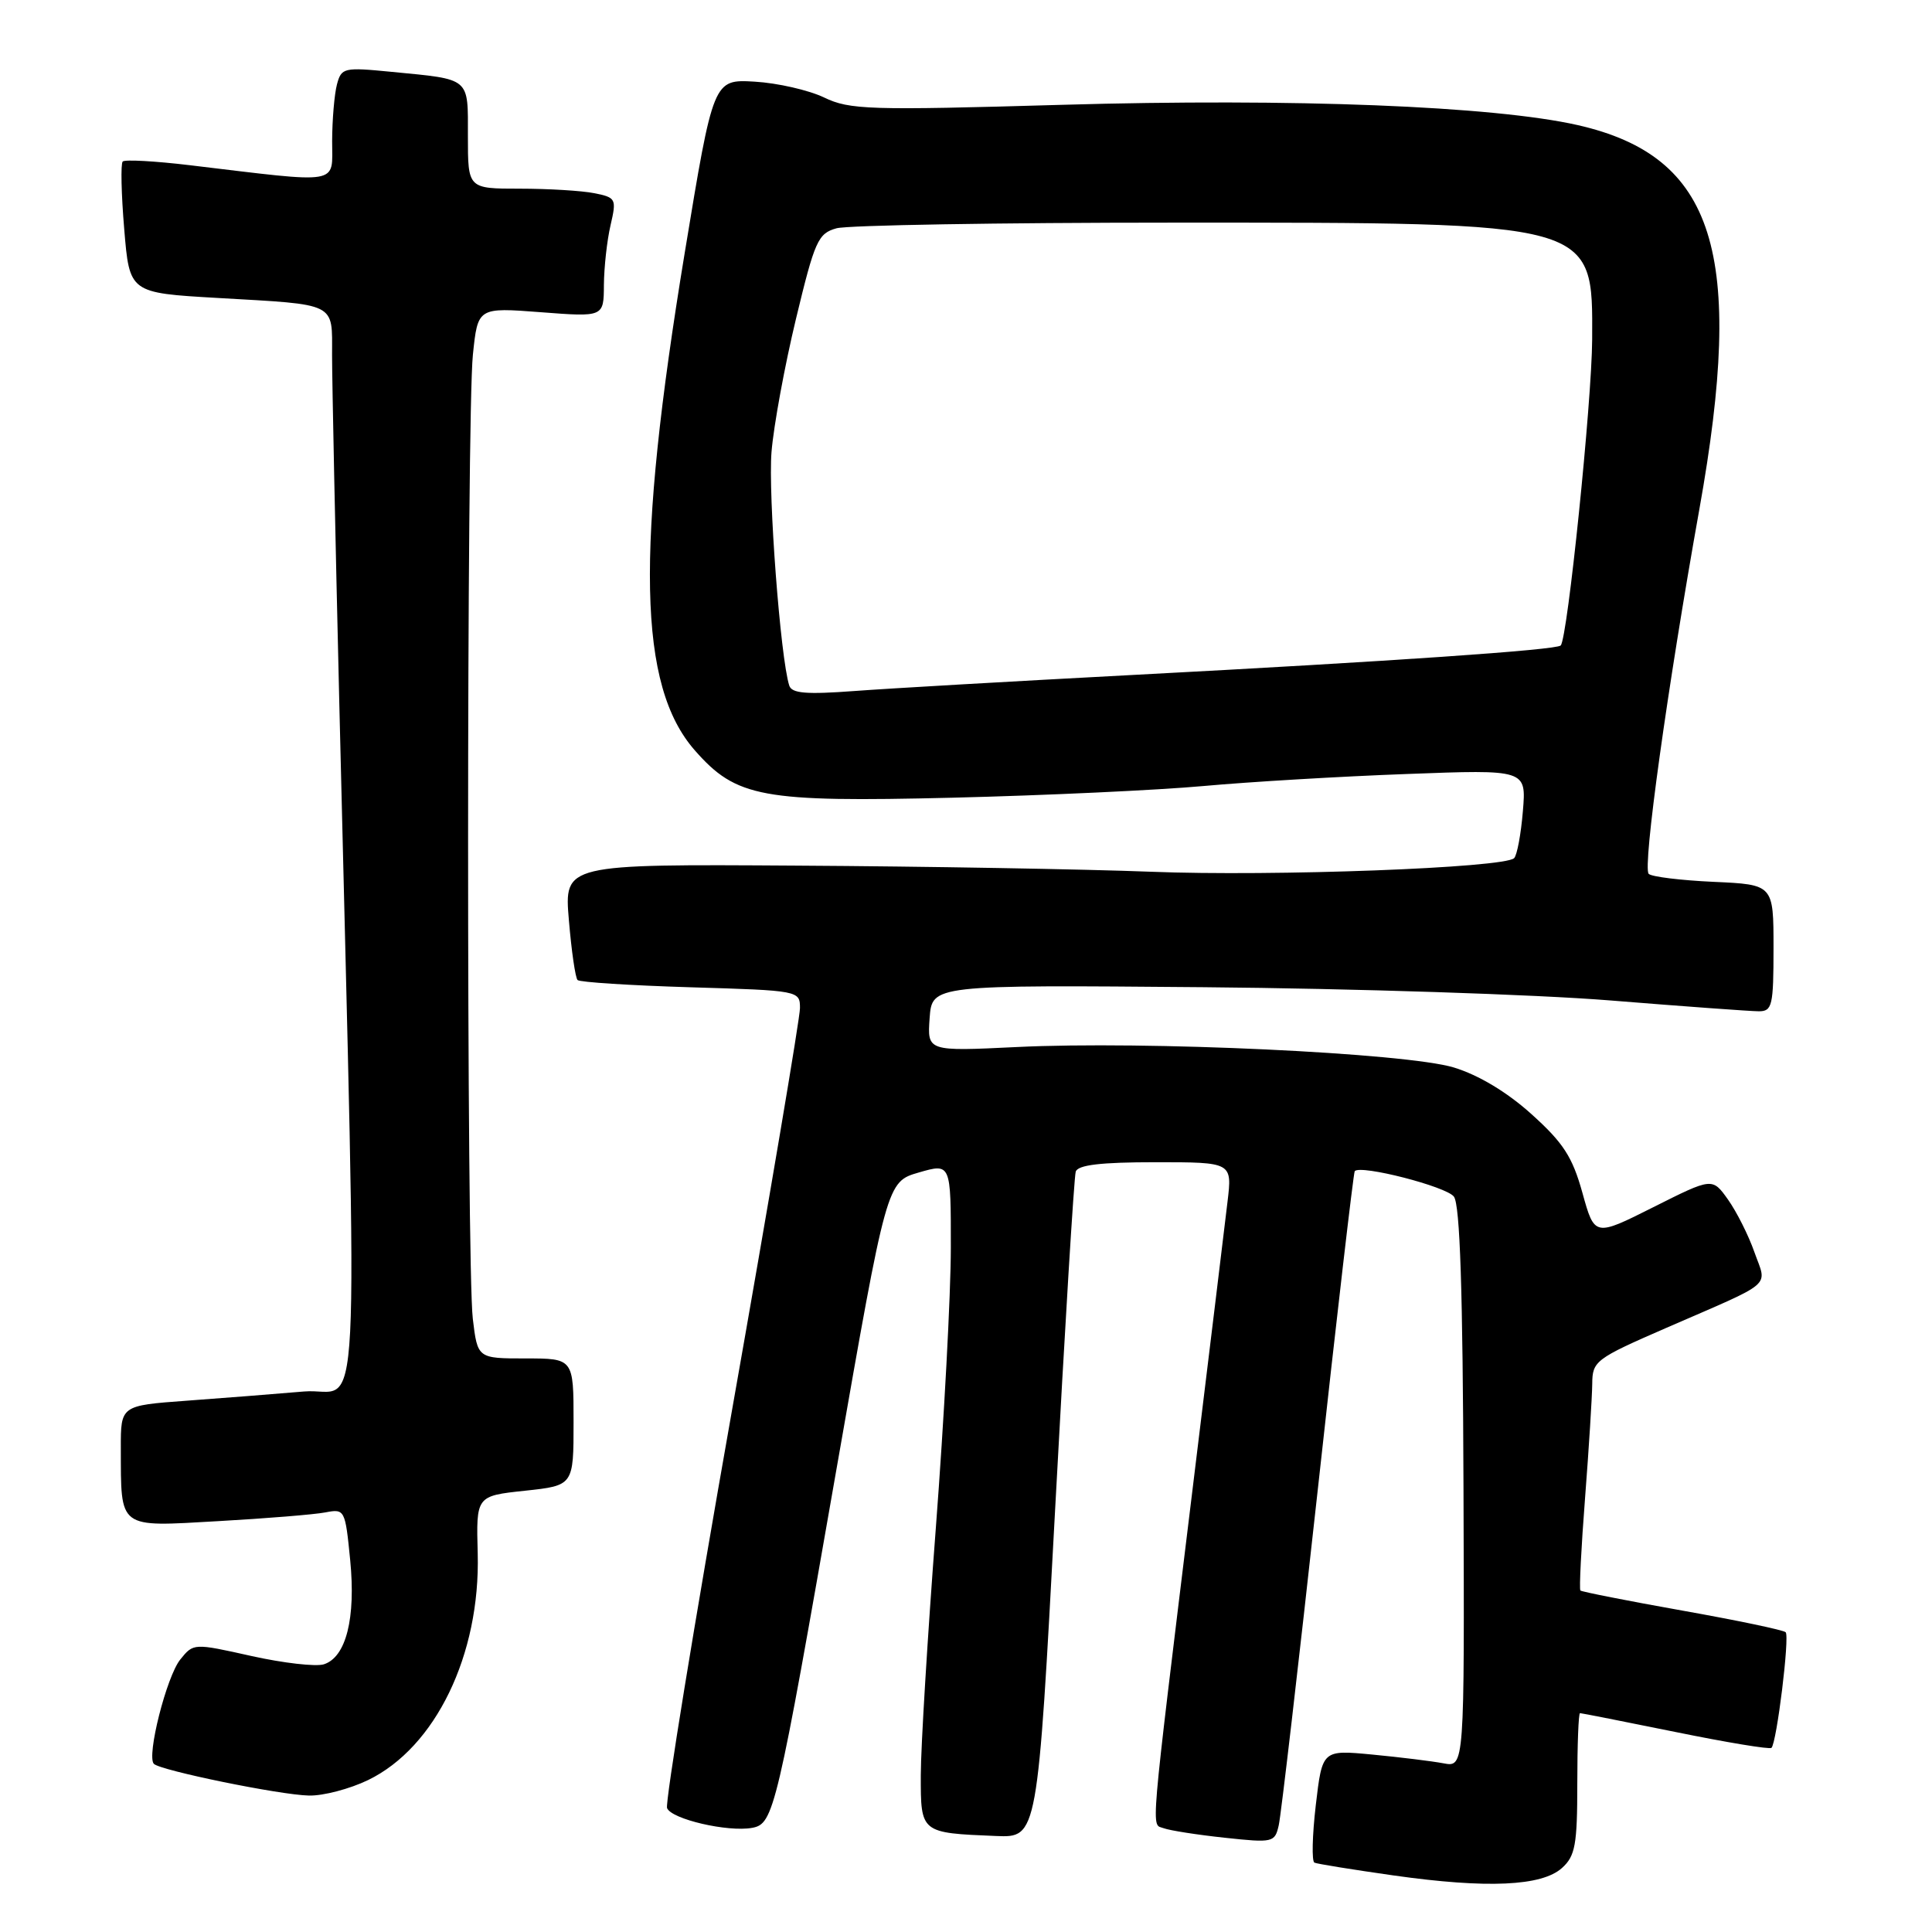 <?xml version="1.0" encoding="UTF-8" standalone="no"?>
<!DOCTYPE svg PUBLIC "-//W3C//DTD SVG 1.1//EN" "http://www.w3.org/Graphics/SVG/1.1/DTD/svg11.dtd" >
<svg xmlns="http://www.w3.org/2000/svg" xmlns:xlink="http://www.w3.org/1999/xlink" version="1.1" viewBox="0 0 256 256">
 <g >
 <path fill="currentColor"
d=" M 206.98 247.51 C 208.73 245.93 209.00 244.44 209.00 236.35 C 209.00 231.21 209.16 227.00 209.36 227.00 C 209.56 227.00 215.26 228.13 222.02 229.50 C 228.79 230.88 234.51 231.83 234.73 231.60 C 235.43 230.90 237.16 216.83 236.61 216.28 C 236.33 215.99 230.16 214.70 222.91 213.41 C 215.66 212.12 209.59 210.92 209.41 210.75 C 209.24 210.57 209.52 205.05 210.03 198.47 C 210.54 191.89 210.96 185.09 210.98 183.36 C 211.00 180.35 211.40 180.04 220.75 175.97 C 235.32 169.63 234.14 170.65 232.47 165.92 C 231.69 163.69 230.11 160.56 228.97 158.95 C 226.89 156.03 226.89 156.03 219.09 159.95 C 211.29 163.87 211.29 163.87 209.68 158.06 C 208.35 153.27 207.14 151.42 202.93 147.63 C 199.68 144.70 195.92 142.45 192.65 141.45 C 186.32 139.52 151.75 137.90 134.68 138.74 C 122.87 139.31 122.87 139.31 123.18 134.91 C 123.50 130.50 123.50 130.50 159.50 130.81 C 179.30 130.98 203.51 131.77 213.31 132.56 C 223.11 133.35 231.99 134.00 233.06 134.00 C 234.83 134.00 235.00 133.25 235.00 125.61 C 235.00 117.21 235.00 117.21 227.08 116.85 C 222.72 116.65 218.84 116.18 218.46 115.79 C 217.63 114.96 220.93 91.18 225.17 67.50 C 231.27 33.44 227.24 20.72 209.07 16.58 C 197.91 14.05 171.39 13.00 140.70 13.89 C 115.12 14.63 112.59 14.55 109.20 12.92 C 107.16 11.94 103.03 11.00 100.01 10.82 C 94.52 10.50 94.52 10.50 90.73 33.50 C 84.20 73.13 84.56 90.88 92.07 99.43 C 97.57 105.69 100.95 106.31 126.21 105.70 C 138.47 105.40 153.45 104.70 159.50 104.15 C 165.55 103.60 177.64 102.88 186.38 102.56 C 202.25 101.96 202.25 101.96 201.79 107.48 C 201.54 110.51 201.02 113.32 200.63 113.71 C 199.33 115.00 168.75 116.15 152.50 115.51 C 143.70 115.17 122.61 114.80 105.62 114.70 C 74.75 114.50 74.75 114.50 75.38 121.92 C 75.72 126.00 76.24 129.57 76.53 129.86 C 76.81 130.15 83.56 130.58 91.52 130.82 C 105.91 131.25 106.00 131.27 106.00 133.59 C 106.00 134.88 101.93 158.96 96.95 187.12 C 91.97 215.27 88.12 238.88 88.39 239.58 C 88.96 241.05 96.45 242.79 99.66 242.20 C 102.53 241.67 102.90 240.10 110.86 194.54 C 117.50 156.59 117.50 156.59 121.75 155.36 C 126.00 154.13 126.00 154.13 125.99 165.31 C 125.99 171.47 125.09 188.20 124.00 202.50 C 122.91 216.80 122.01 231.53 122.01 235.23 C 122.00 242.89 121.97 242.87 131.99 243.28 C 137.48 243.50 137.48 243.50 139.81 200.00 C 141.09 176.07 142.32 155.94 142.54 155.25 C 142.82 154.36 145.85 154.00 153.11 154.00 C 163.28 154.00 163.28 154.00 162.65 159.25 C 162.31 162.14 160.22 179.35 158.00 197.50 C 152.26 244.57 152.52 241.60 154.20 242.25 C 155.00 242.55 158.63 243.12 162.28 243.51 C 168.69 244.20 168.92 244.14 169.44 241.86 C 169.74 240.56 172.06 220.60 174.60 197.50 C 177.13 174.40 179.35 155.36 179.51 155.18 C 180.32 154.31 191.65 157.22 192.65 158.56 C 193.46 159.65 193.83 171.02 193.92 197.14 C 194.05 234.17 194.05 234.17 191.28 233.65 C 189.75 233.36 185.51 232.84 181.85 232.49 C 175.21 231.86 175.21 231.86 174.35 239.18 C 173.88 243.21 173.80 246.64 174.17 246.81 C 174.54 246.98 179.27 247.74 184.68 248.51 C 197.05 250.26 204.31 249.93 206.98 247.51 Z  M 48.77 235.87 C 57.71 231.54 63.65 219.27 63.30 205.86 C 63.09 198.22 63.09 198.22 69.55 197.53 C 76.00 196.84 76.00 196.84 76.00 188.42 C 76.00 180.00 76.00 180.00 69.64 180.00 C 63.28 180.00 63.28 180.00 62.65 174.75 C 61.81 167.77 61.82 55.04 62.66 47.01 C 63.31 40.73 63.31 40.73 71.66 41.37 C 80.00 42.01 80.00 42.01 80.02 37.76 C 80.04 35.42 80.43 31.86 80.90 29.85 C 81.71 26.34 81.63 26.18 78.75 25.60 C 77.10 25.27 72.66 25.00 68.87 25.00 C 62.00 25.00 62.00 25.00 62.00 18.07 C 62.00 10.17 62.45 10.55 51.88 9.52 C 45.56 8.90 45.24 8.97 44.65 11.18 C 44.31 12.46 44.02 15.84 44.01 18.70 C 44.00 24.57 45.47 24.32 25.14 21.89 C 20.54 21.34 16.54 21.12 16.26 21.40 C 15.98 21.68 16.07 25.71 16.46 30.36 C 17.16 38.81 17.16 38.81 28.83 39.48 C 44.80 40.40 44.00 40.00 44.00 47.04 C 44.00 50.29 44.43 71.07 44.96 93.22 C 47.38 194.25 47.93 183.72 40.28 184.38 C 36.55 184.70 29.56 185.25 24.75 185.60 C 16.00 186.24 16.00 186.24 16.01 191.87 C 16.04 202.70 15.54 202.32 28.90 201.56 C 35.28 201.20 41.68 200.68 43.12 200.40 C 45.68 199.91 45.74 200.03 46.40 206.70 C 47.16 214.43 45.86 219.59 42.91 220.53 C 41.86 220.86 37.54 220.37 33.32 219.43 C 25.66 217.72 25.64 217.72 23.89 219.89 C 22.07 222.14 19.39 232.73 20.39 233.72 C 21.27 234.60 37.09 237.84 40.93 237.92 C 42.82 237.97 46.35 237.04 48.77 235.87 Z  M 104.58 90.84 C 103.41 87.21 101.77 65.50 102.23 59.88 C 102.52 56.37 103.98 48.44 105.47 42.25 C 107.96 31.91 108.39 30.93 110.84 30.25 C 112.30 29.84 132.40 29.50 155.50 29.50 C 211.71 29.50 211.03 29.31 210.97 44.97 C 210.93 53.20 207.71 84.63 206.80 85.53 C 206.20 86.13 184.40 87.63 150.00 89.44 C 134.32 90.27 117.79 91.22 113.25 91.56 C 106.82 92.04 104.91 91.88 104.58 90.84 Z "/>
</g>
</svg>